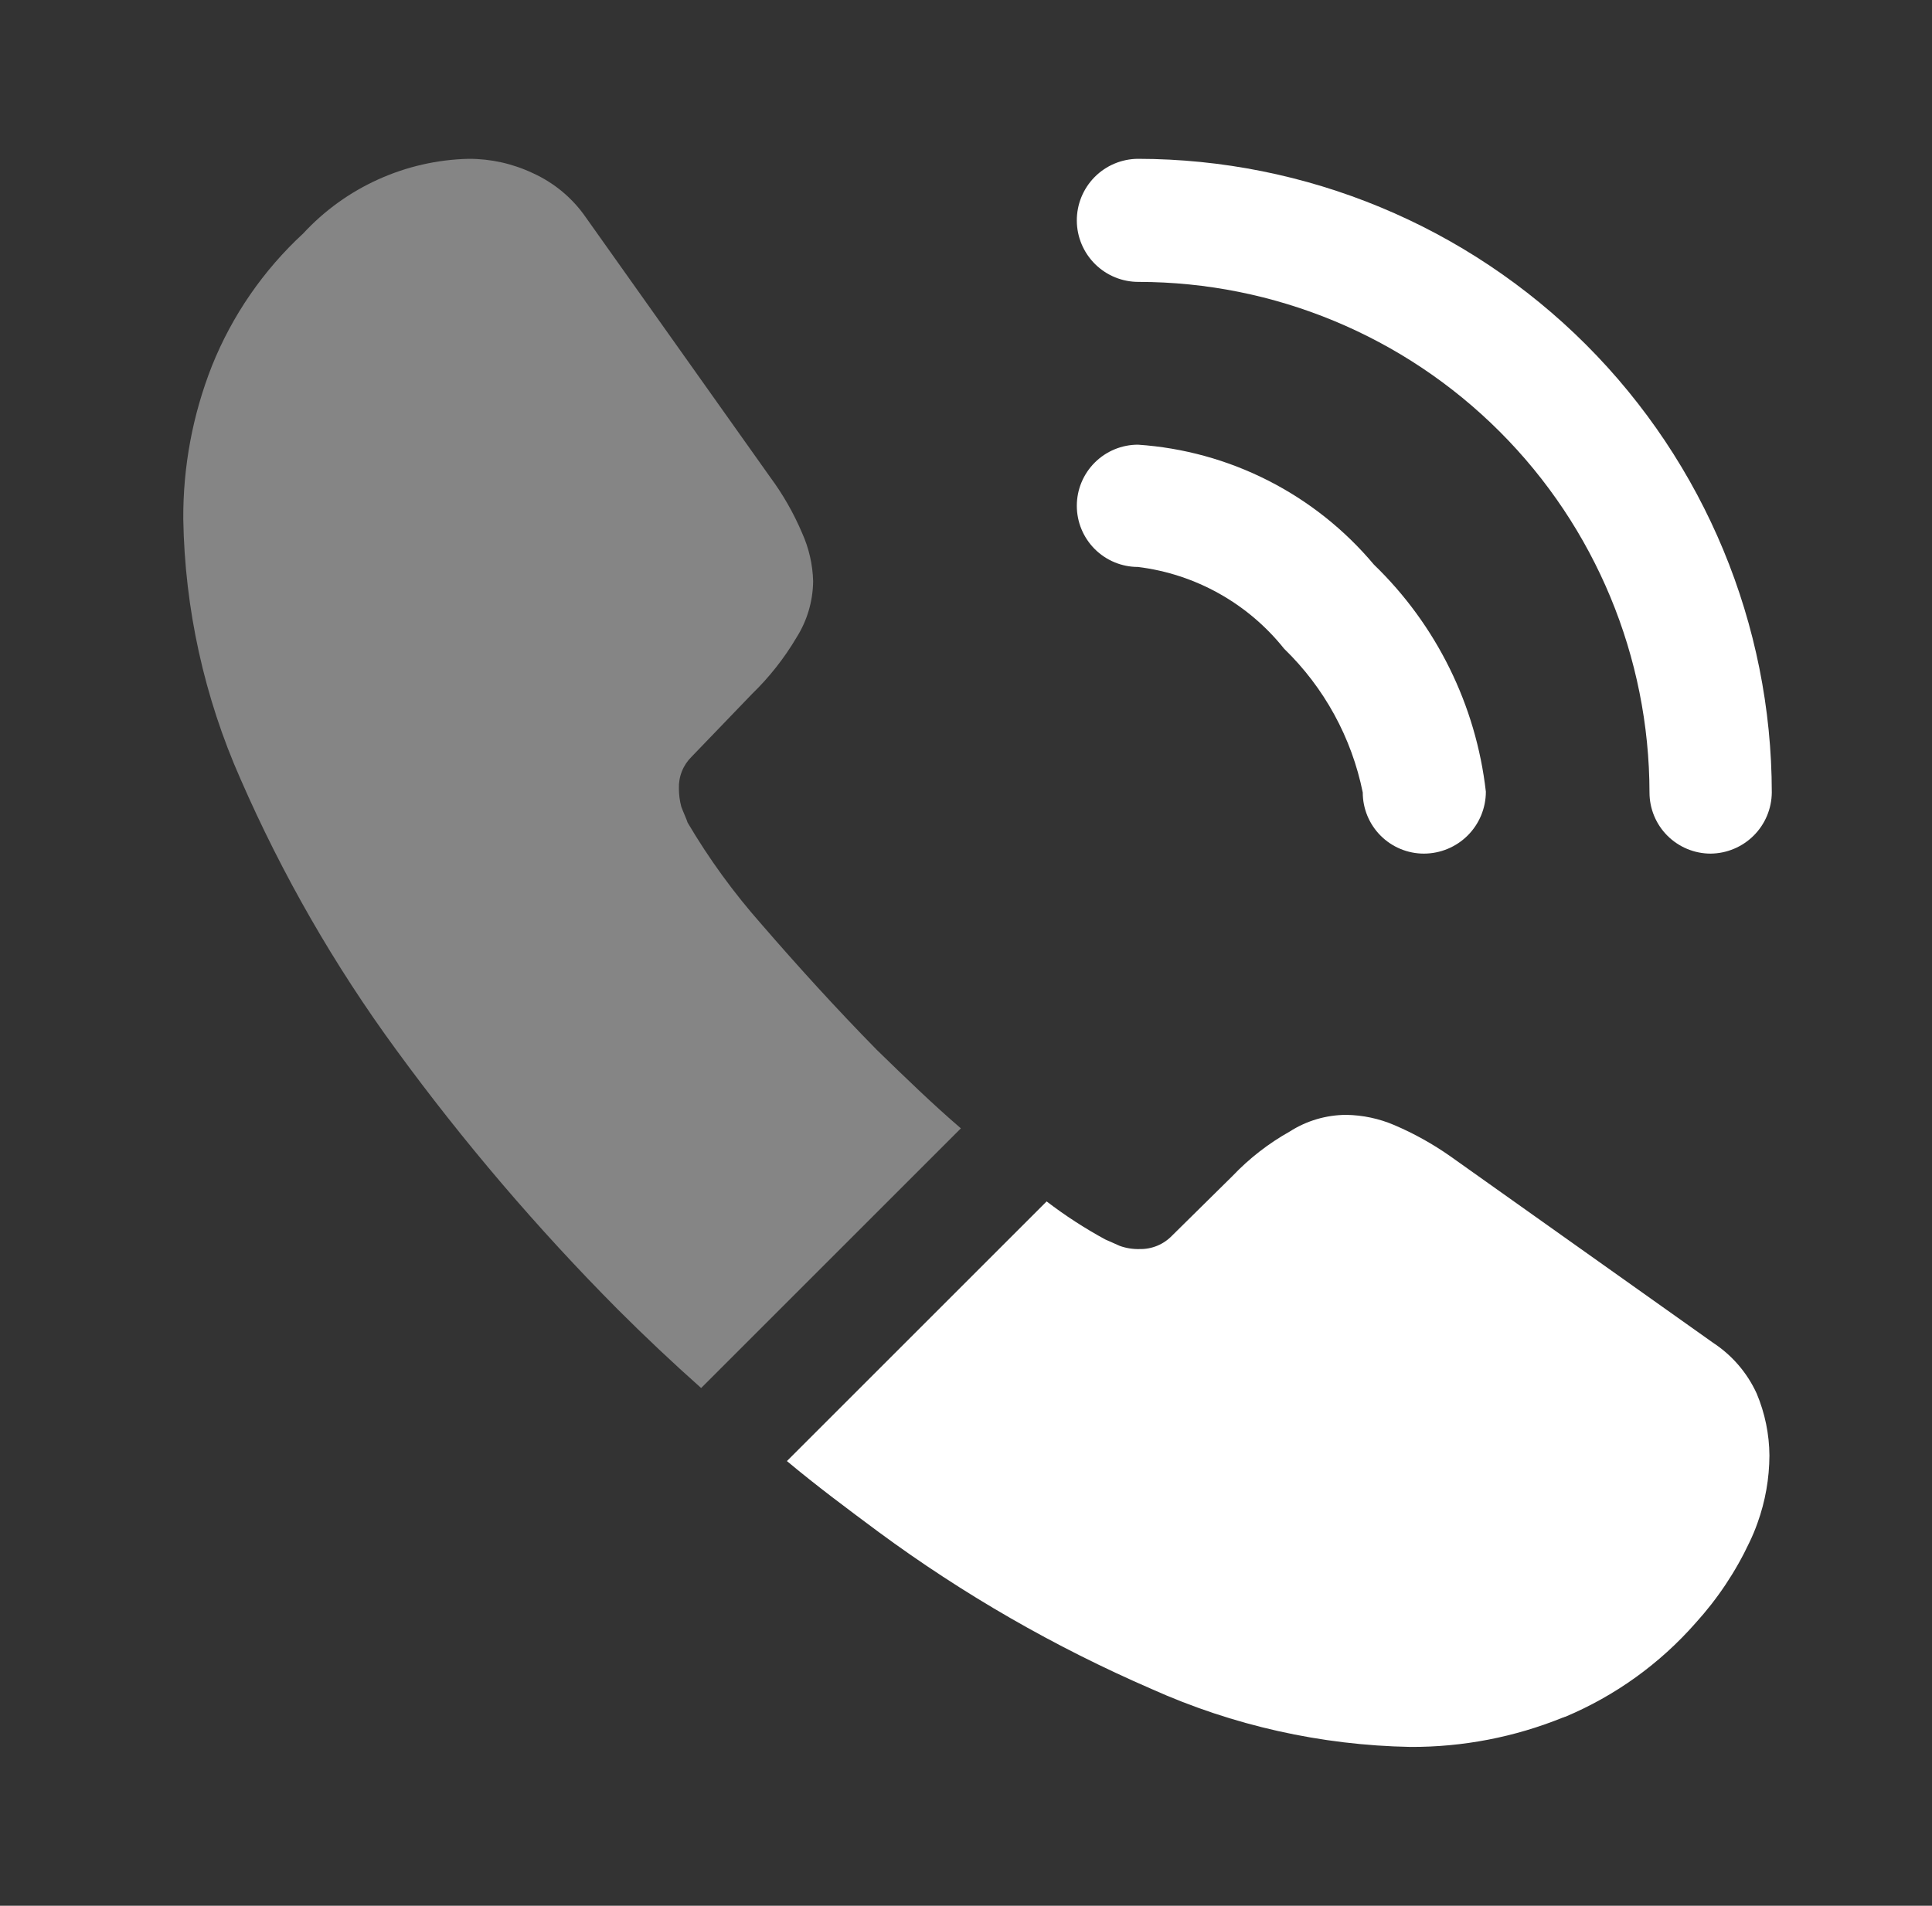<svg width="75" height="74" viewBox="0 0 75 74" fill="none" xmlns="http://www.w3.org/2000/svg">
<rect x="0" y="0" width="75" height="74" fill="#333333" stroke="none"/>
<g clip-path="url(#clip0_195_21111)">
<path d="M55.276 33.146C54.647 33.146 54.043 32.896 53.597 32.45C53.152 32.005 52.902 31.401 52.902 30.772C52.472 28.646 51.408 26.7 49.85 25.191C48.447 23.431 46.41 22.291 44.176 22.015C43.547 22.015 42.943 21.765 42.498 21.32C42.052 20.874 41.802 20.27 41.802 19.641C41.802 19.011 42.052 18.407 42.498 17.962C42.943 17.517 43.547 17.267 44.176 17.267C45.938 17.386 47.657 17.86 49.23 18.66C50.804 19.46 52.2 20.57 53.334 21.922C55.762 24.268 57.299 27.386 57.681 30.741C57.681 31.378 57.427 31.99 56.976 32.441C56.525 32.891 55.914 33.145 55.276 33.146Z" fill="white"/>
<path d="M66.407 33.146C65.778 33.146 65.174 32.895 64.728 32.45C64.283 32.005 64.033 31.401 64.033 30.771C64.026 25.515 61.936 20.476 58.219 16.76C54.502 13.043 49.463 10.952 44.207 10.946C43.893 10.948 43.582 10.888 43.291 10.77C43.001 10.652 42.736 10.477 42.513 10.257C42.062 9.811 41.806 9.205 41.802 8.572C41.798 7.938 42.046 7.328 42.491 6.877C42.936 6.426 43.543 6.171 44.176 6.167C50.7 6.174 56.954 8.769 61.567 13.381C66.179 17.994 68.774 24.248 68.781 30.771C68.776 31.399 68.524 32 68.08 32.444C67.636 32.888 67.035 33.14 66.407 33.146Z" fill="white"/>
<path opacity="0.4" d="M37.301 43.814L27.218 53.897C26.108 52.91 25.029 51.892 23.981 50.844C20.863 47.705 17.987 44.335 15.378 40.761C12.982 37.49 10.956 33.964 9.335 30.247C7.928 27.069 7.173 23.64 7.115 20.165C7.102 18.129 7.478 16.109 8.225 14.214C9.009 12.255 10.221 10.496 11.771 9.065C12.591 8.177 13.582 7.463 14.684 6.966C15.785 6.468 16.976 6.196 18.184 6.167C19.048 6.163 19.901 6.353 20.682 6.722C21.515 7.099 22.229 7.695 22.747 8.448L29.901 18.531C30.395 19.199 30.809 19.924 31.134 20.689C31.402 21.281 31.549 21.92 31.566 22.57C31.557 23.346 31.333 24.104 30.918 24.759C30.443 25.562 29.862 26.299 29.192 26.948L26.848 29.384C26.685 29.544 26.557 29.736 26.472 29.949C26.387 30.161 26.347 30.389 26.355 30.617C26.355 30.857 26.386 31.095 26.448 31.326C26.54 31.573 26.633 31.758 26.694 31.943C27.522 33.347 28.482 34.669 29.562 35.89C30.949 37.493 32.429 39.127 34.032 40.761C35.142 41.841 36.222 42.889 37.301 43.814Z" fill="white"/>
<path d="M68.689 56.517C68.685 57.411 68.529 58.297 68.226 59.138C68.137 59.39 68.034 59.637 67.918 59.878C67.38 61.025 66.673 62.085 65.821 63.023C64.433 64.603 62.704 65.847 60.765 66.662C60.734 66.662 60.703 66.692 60.672 66.692C58.792 67.455 56.781 67.842 54.752 67.833C51.284 67.769 47.865 67.004 44.7 65.582C40.946 63.955 37.387 61.907 34.094 59.477C32.891 58.583 31.689 57.689 30.548 56.733L40.63 46.651C41.351 47.203 42.114 47.698 42.912 48.131C43.066 48.193 43.251 48.285 43.467 48.377C43.714 48.466 43.976 48.508 44.238 48.501C44.474 48.506 44.708 48.462 44.925 48.372C45.143 48.282 45.339 48.147 45.502 47.977L47.846 45.664C48.495 44.981 49.244 44.399 50.066 43.938C50.719 43.519 51.478 43.295 52.255 43.29C52.902 43.299 53.541 43.435 54.136 43.691C54.895 44.016 55.618 44.419 56.294 44.893L66.5 52.139C67.24 52.623 67.828 53.308 68.195 54.112C68.515 54.874 68.683 55.691 68.689 56.517Z" fill="white"/>
</g>
<defs>
<clipPath id="clip0_195_21111">
<rect width="74" height="74" fill="white" transform="translate(0.948)"/>
</clipPath>
</defs>
</svg>
